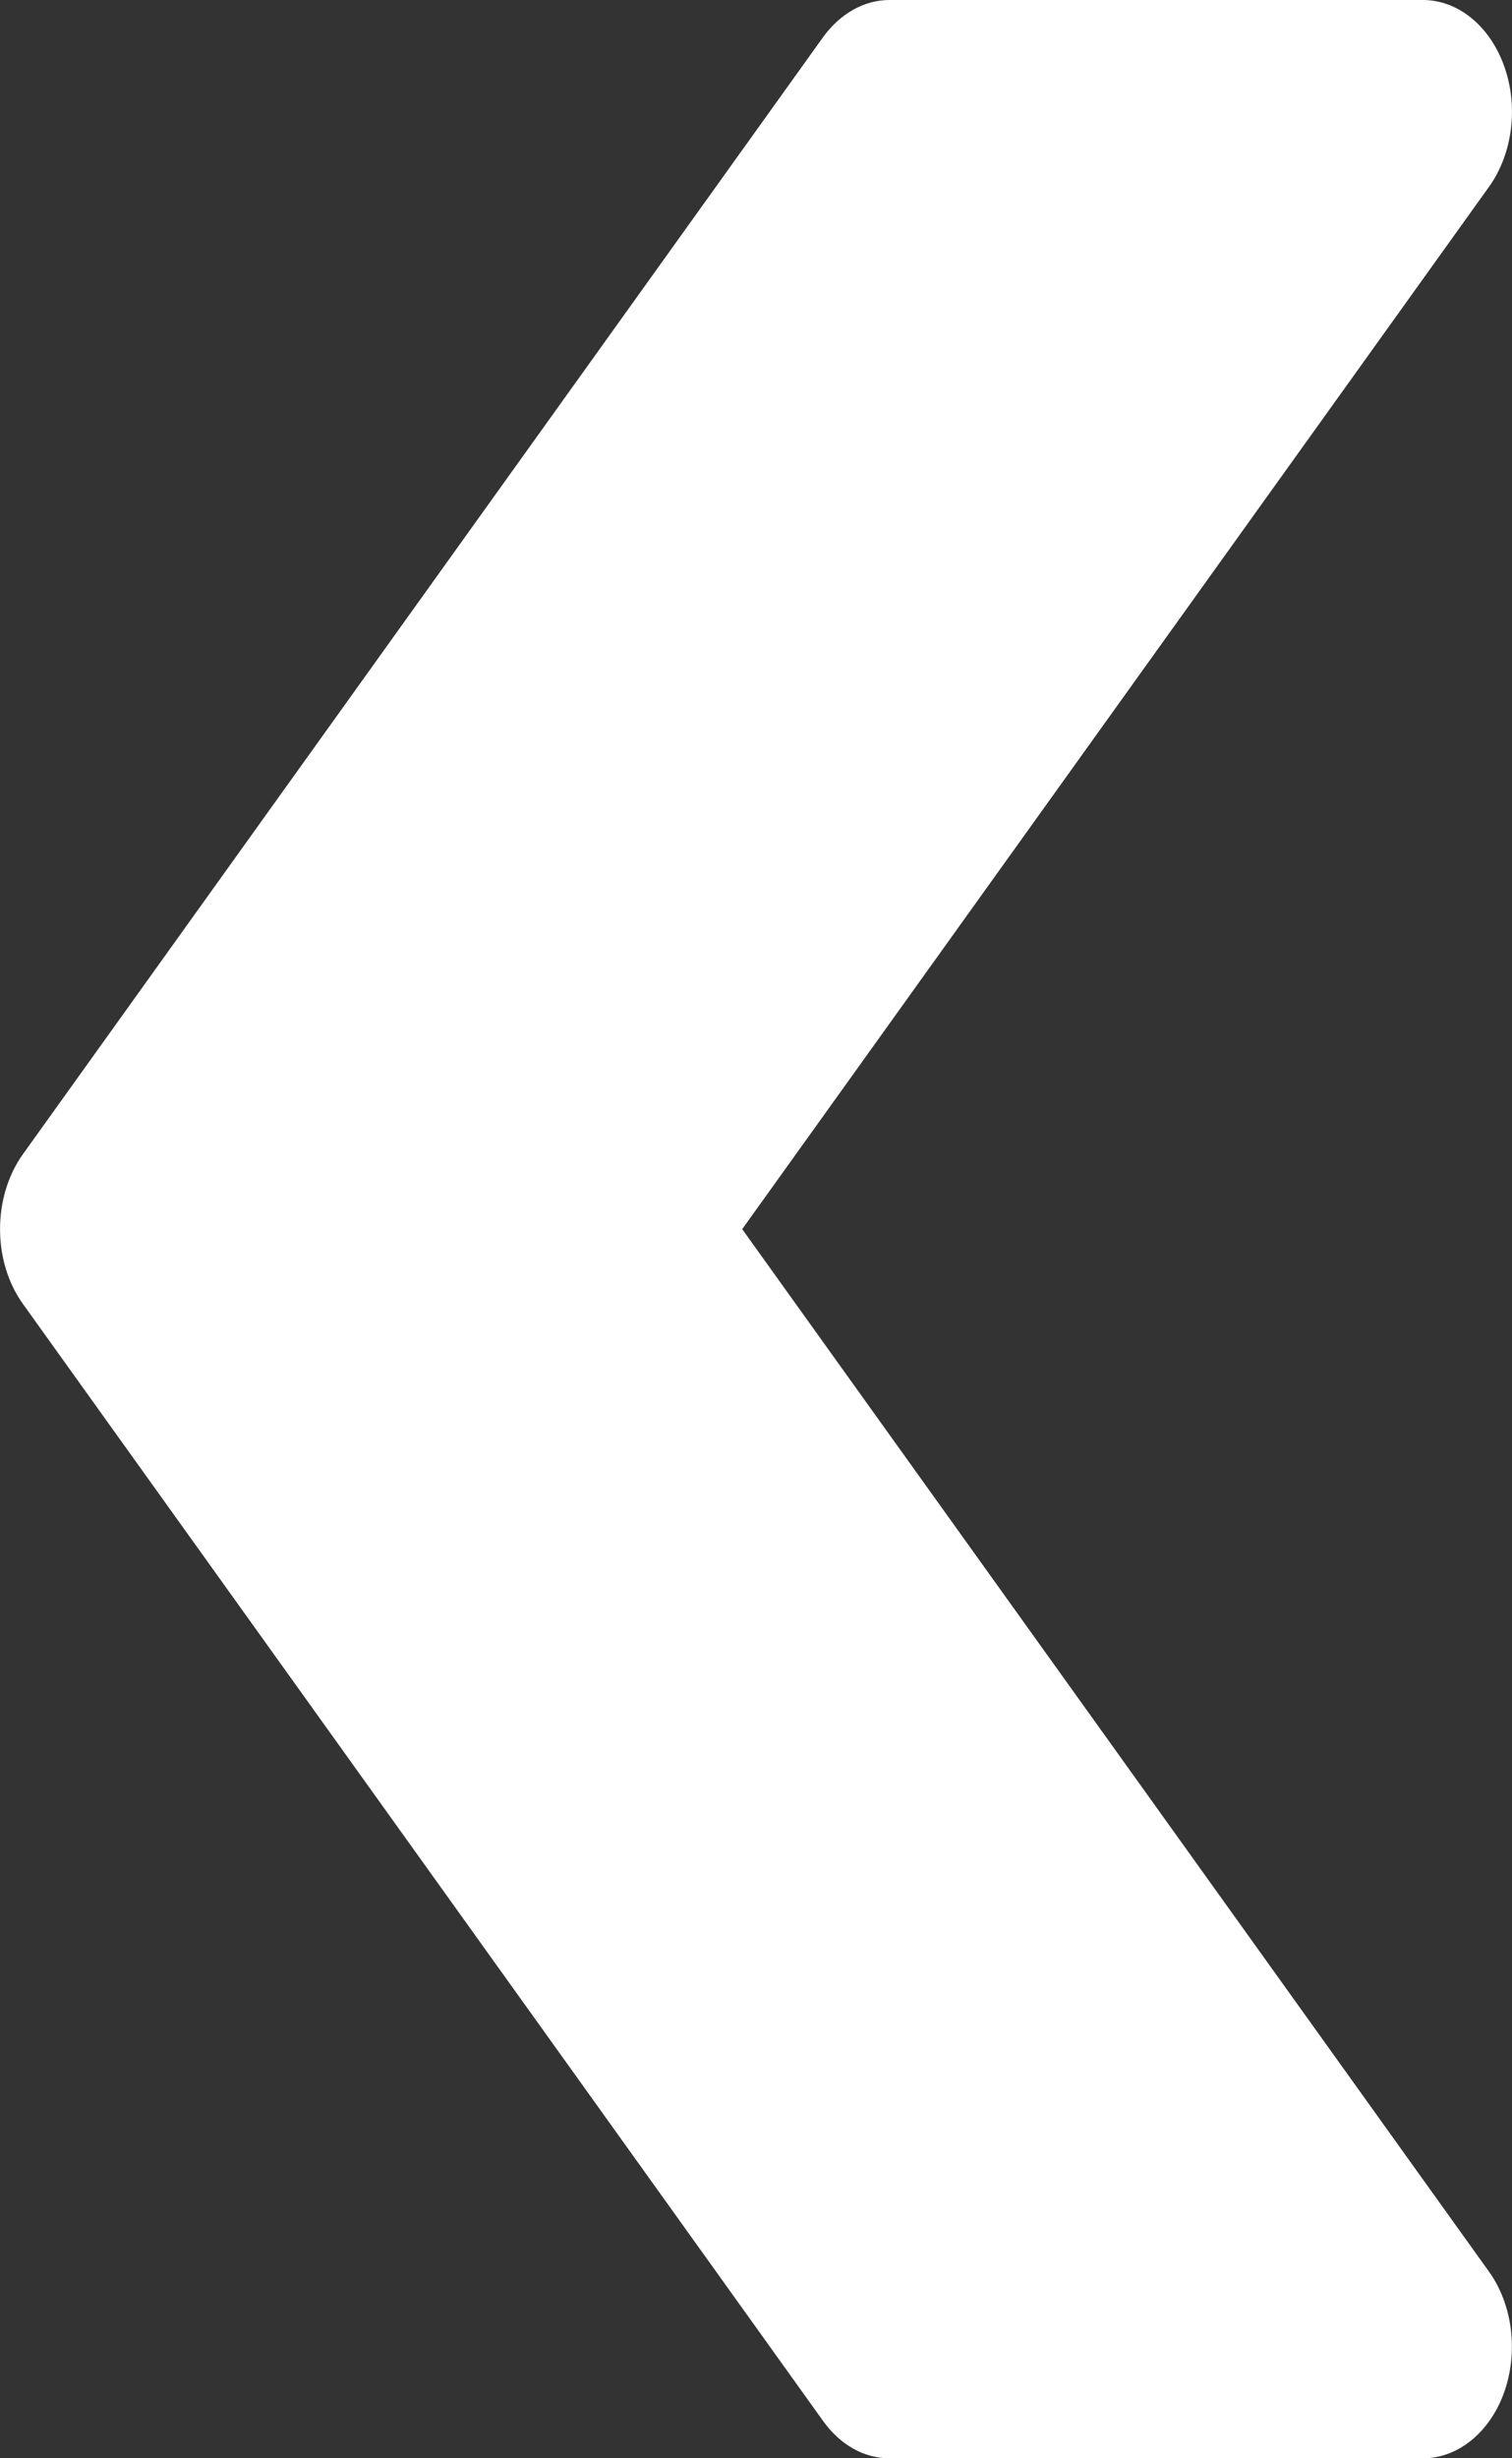 <svg width="8" height="13" viewBox="0 0 8 13" fill="none" xmlns="http://www.w3.org/2000/svg">
<rect x="0" y="0" width="8" height="13" fill="#333333" stroke="none"/>
<path d="M0.121 6.895L4.356 12.804C4.446 12.929 4.572 13 4.706 13L7.529 13C7.714 13 7.883 12.863 7.959 12.65C8.034 12.436 8.003 12.187 7.879 12.014L3.927 6.5L7.879 0.987C8.003 0.813 8.035 0.564 7.959 0.351C7.883 0.137 7.714 9.29699e-07 7.529 9.14139e-07L4.706 6.77195e-07C4.572 6.6598e-07 4.446 0.072 4.356 0.195L0.121 6.104C-0.04 6.329 -0.04 6.671 0.121 6.895Z" fill="white"/>
</svg>
